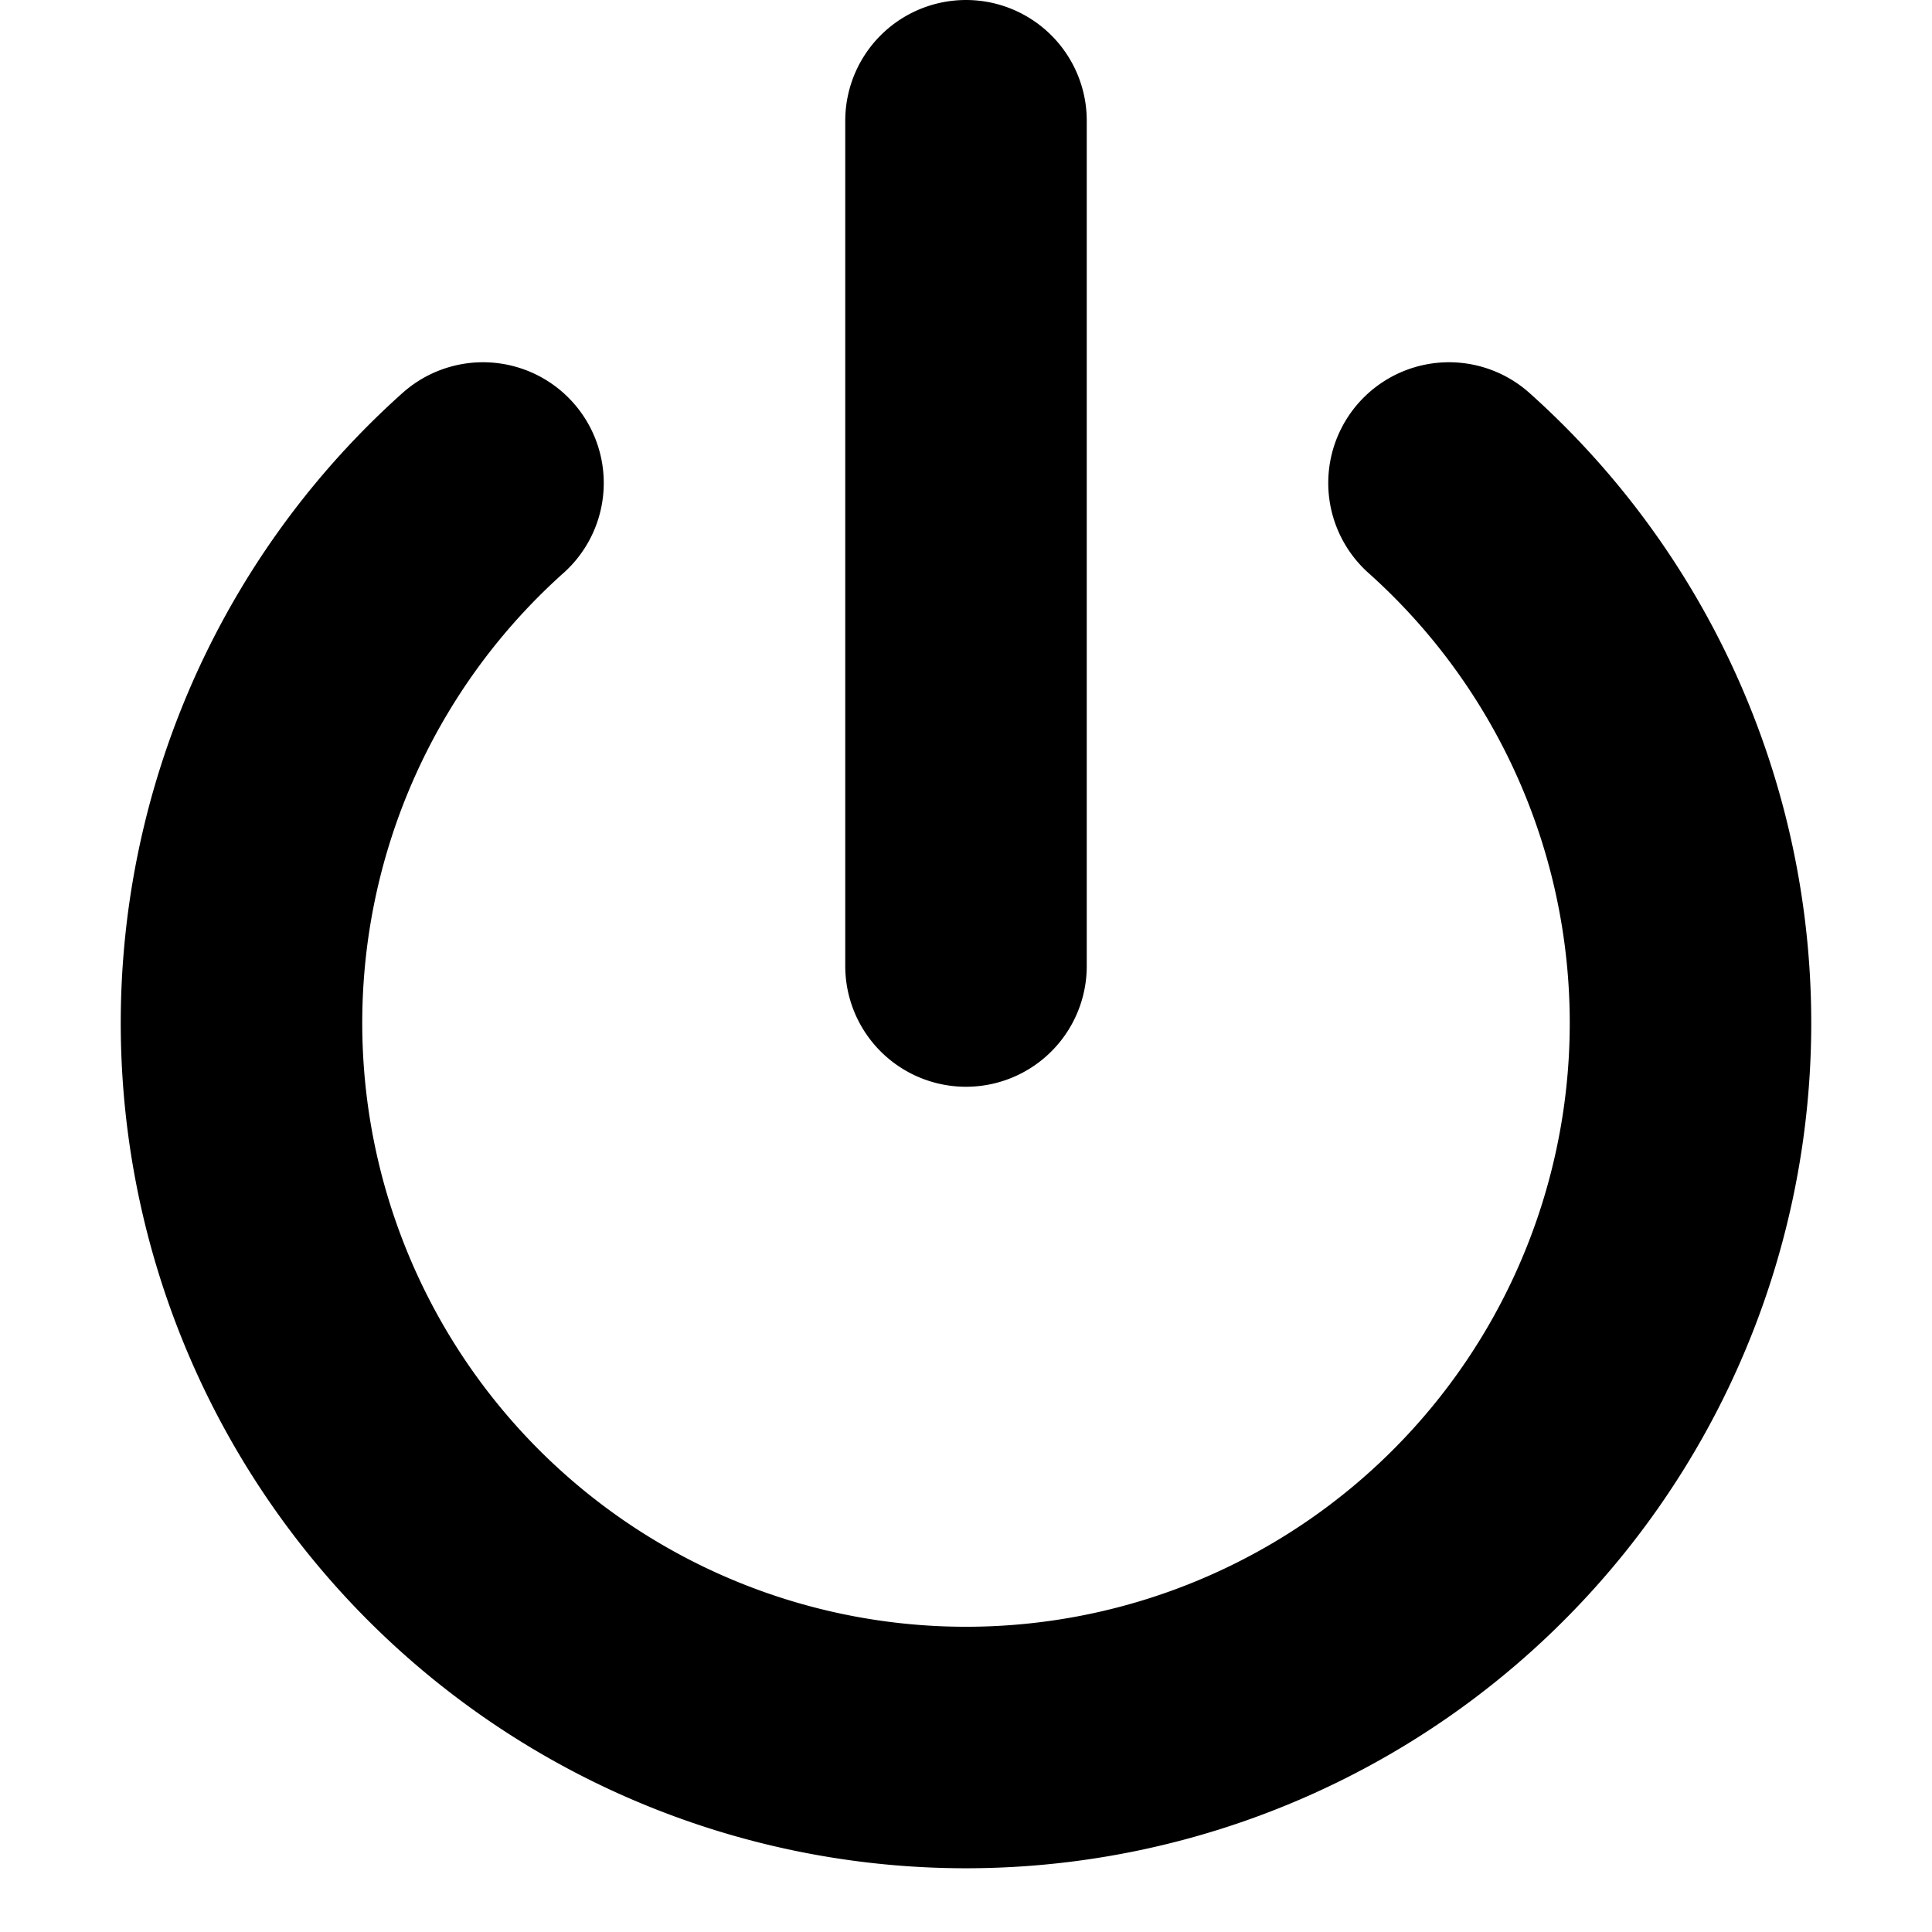 <?xml version="1.0" encoding="UTF-8" standalone="no"?>
<svg xmlns="http://www.w3.org/2000/svg" width="256" height="256" version="1.1">
  <path
    stroke="#000"
    stroke-linejoin="round"
    stroke-linecap="round"
    stroke-width="32"
    fill="none"
    d="
      m 64,64
      a 96,96 0 1,0 128,0
      M 128,16
      V 128
    "
  />
</svg>
